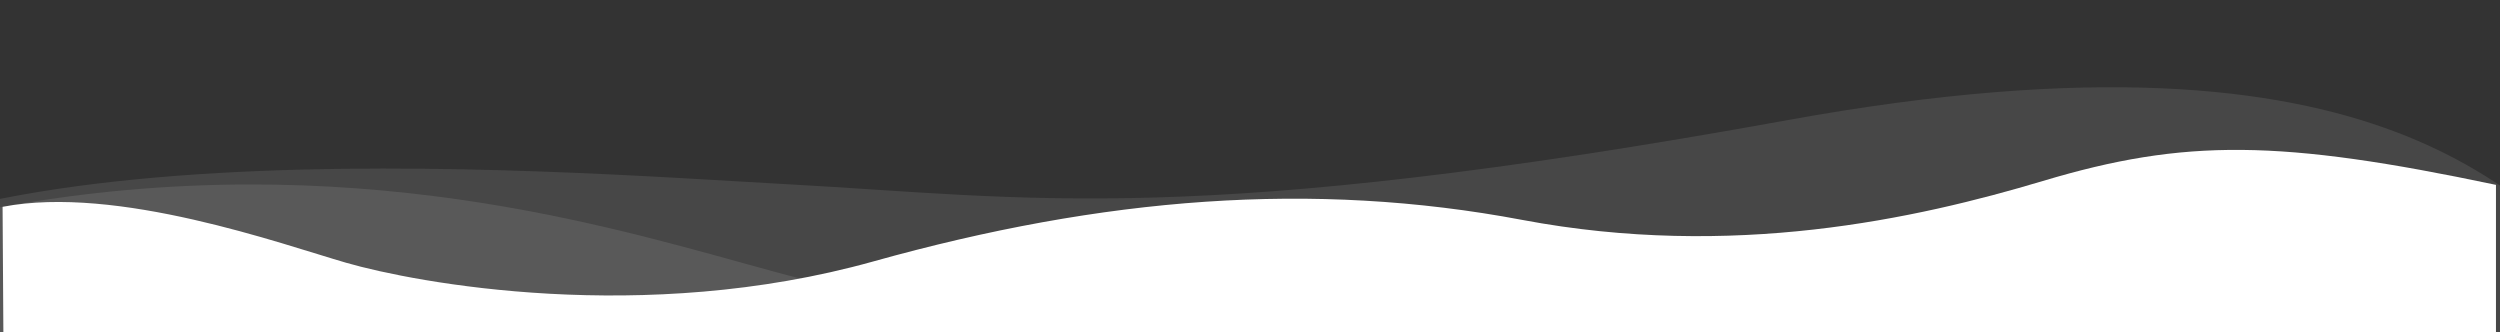 <svg id="wave" xmlns="http://www.w3.org/2000/svg" width="8000" height="1063" viewBox="0 0 8000 1063">
  <rect x="0" y="0" width="8000" height="1063" fill="#333333" stroke="none"/>
  <defs>
    <style>
      .cls-1, .cls-2 {
        fill: #fff;
        fill-rule: evenodd;
      }

      .cls-2 {
        opacity: 0.1;
      }
    </style>
  </defs>
  <path id="wave-btm" class="cls-1" d="M15.1,1746.46H7987.08V591.58c-690.26-145.357-994.6-148.752-1449.83-12.462C6131.35,700.635,5542.97,830.4,4871.41,703.745S3530.24,631.013,2794.29,836.683s-1463.71,68.491-1686.62,4.151c-204.781-59.109-733.959-249.8-1099.4-178.947Z"/>
  <path id="wave1" class="cls-2" d="M-717.2,1401.95l9151.415-93.59-41.18-389.052C8071.52,659.845,7666.9,31.424,5722.09,384.054,3817.88,729.326,3289.13,631.5,2524.84,589.853s-2982.3-222.879-3379.9,504.407Z"/>
  <path id="wave2" class="cls-2" d="M7995.47,1237.29C7109.56,988.943,6217.71,677.169,4738.72,900.273s-1930.57,58.859-2450.87-83.209S843.659,433.917-320.872,733.845V2156.79H7974.7Z"/>
</svg>
